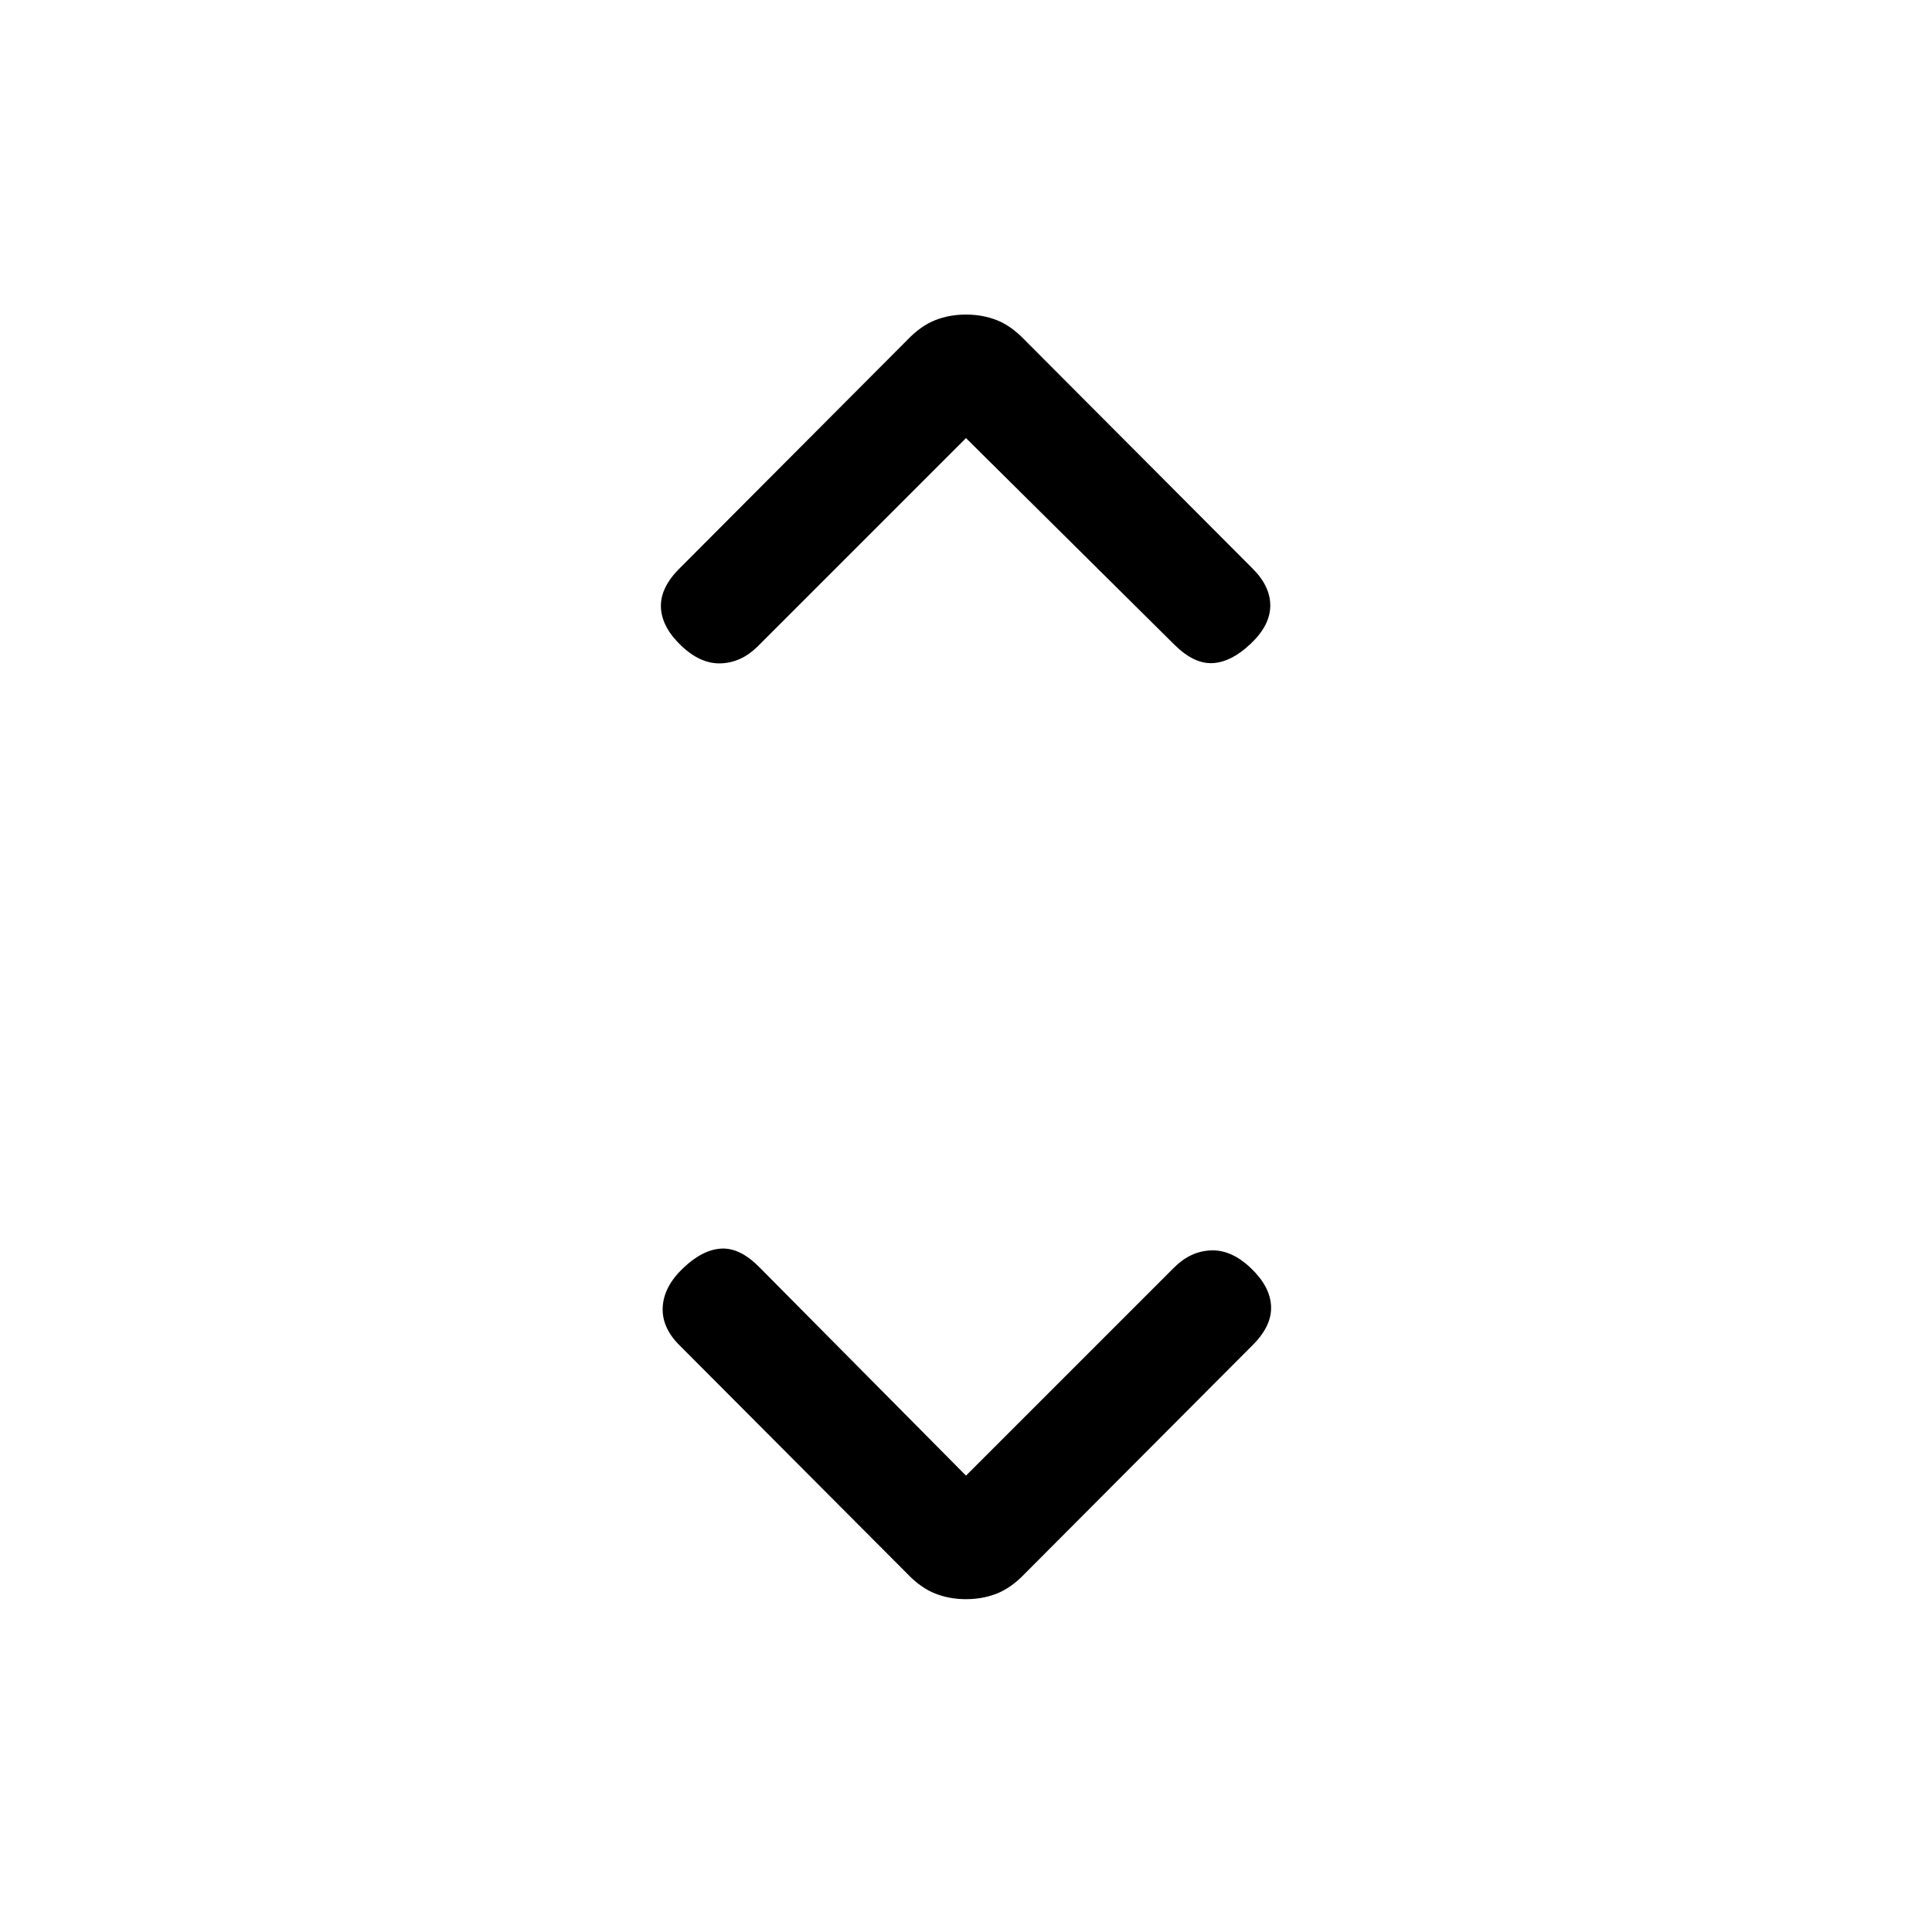 <svg xmlns="http://www.w3.org/2000/svg" height="20" viewBox="0 -960 960 960" width="20"><path d="m480-226.77 103.61-103.61q8.06-7.93 18.15-8.31 10.09-.39 19.7 8.73 9.62 9.11 10.12 18.88t-9.01 19.32L509.04-177.87q-6.61 6.88-13.68 9.68-7.06 2.81-15.36 2.81t-15.36-2.81q-7.07-2.8-13.68-9.68L337.43-291.76q-8.74-8.78-8.12-18.93.61-10.16 10.23-19.27 9.61-9.12 18.88-9.62t18.86 9.2L480-226.77Zm0-515.54L376.39-638.7q-8.06 7.93-18.15 8.32-10.09.38-19.7-8.74-9.62-9.11-10.12-18.88t9.01-19.32l113.53-113.89q6.61-6.88 13.68-9.68 7.06-2.8 15.36-2.8t15.36 2.8q7.07 2.8 13.68 9.68l113.53 113.89q8.74 8.78 8.62 18.44-.11 9.65-9.73 18.76-9.61 9.12-18.88 9.62t-18.97-9.09L480-742.31Z"/></svg>